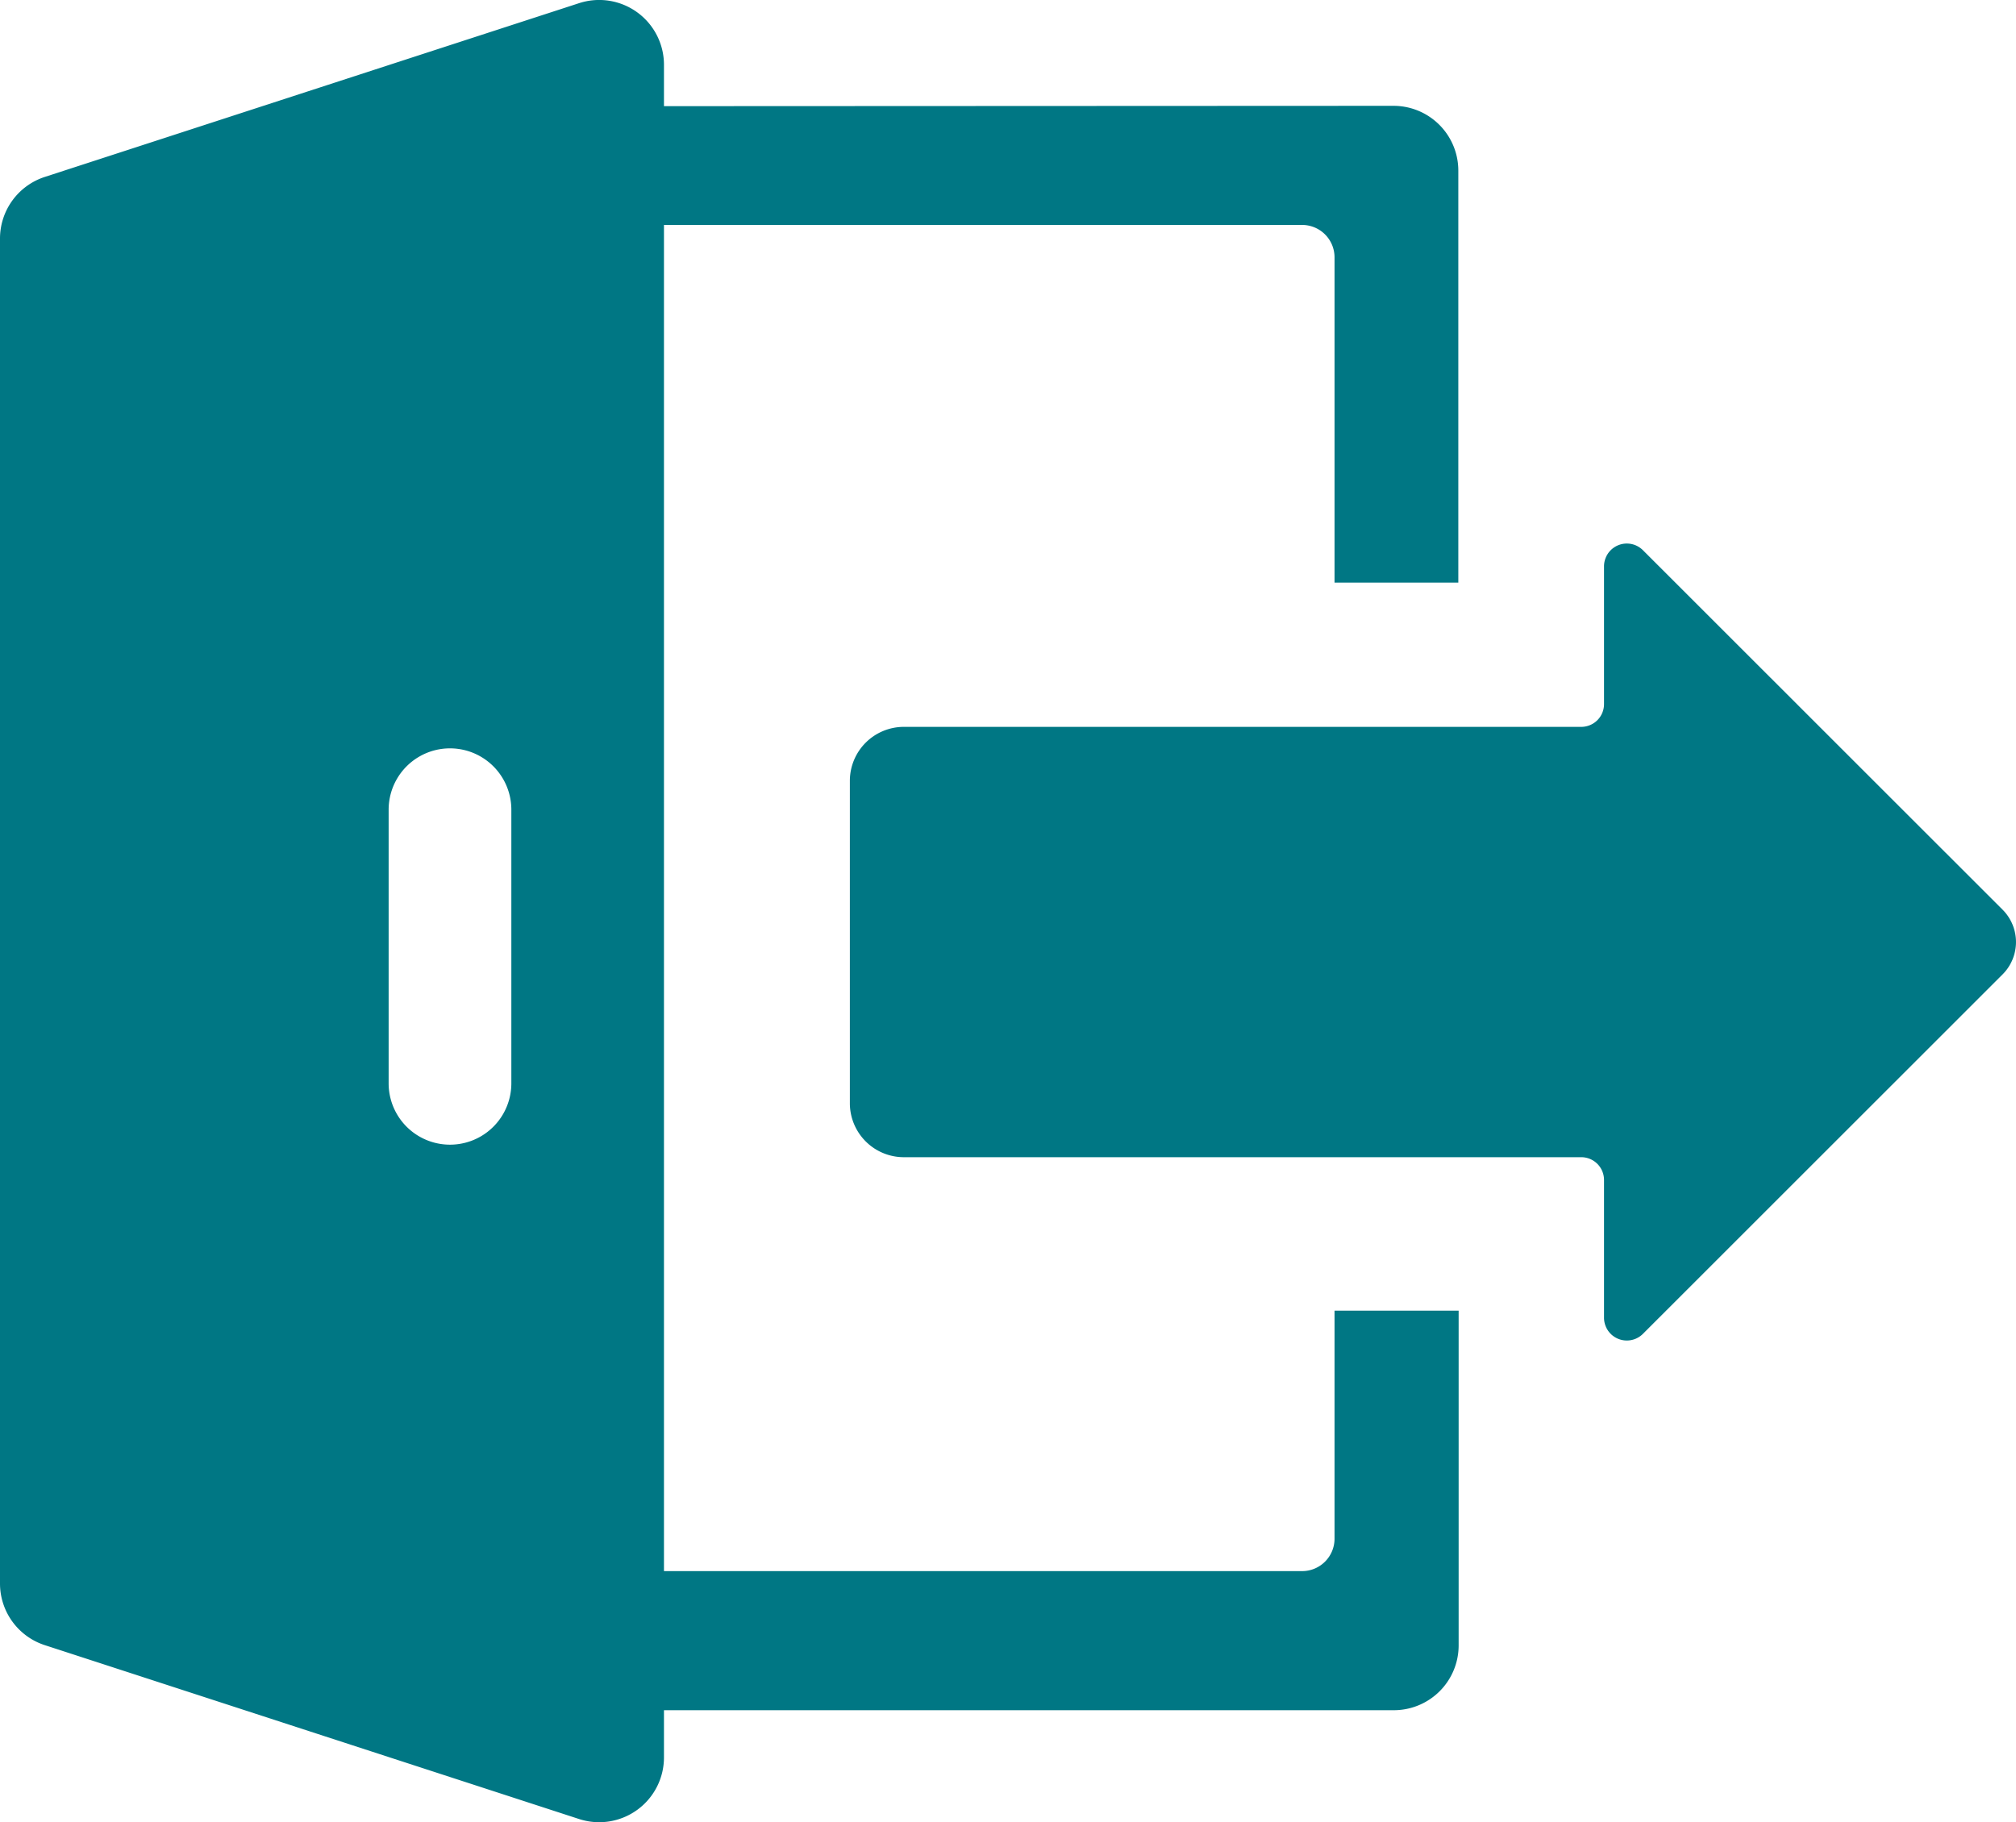 <svg xmlns="http://www.w3.org/2000/svg" xmlns:xlink="http://www.w3.org/1999/xlink" width="18.664" height="16.874" viewBox="0 0 18.664 16.874"><defs><style>.a{fill:none;}.b{clip-path:url(#a);}.c{fill:#007784;}</style><clipPath id="a"><rect class="a" width="18.664" height="16.873"/></clipPath></defs><g class="b"><path class="c" d="M19.709,37.365l-3.33,3.329a.211.211,0,0,1-.361-.149V39.271a.211.211,0,0,0-.211-.212H9.531a.5.5,0,0,1-.495-.495V35.569a.5.5,0,0,1,.495-.495h6.276a.211.211,0,0,0,.211-.212V33.588a.211.211,0,0,1,.361-.149l3.33,3.329A.424.424,0,0,1,19.709,37.365Zm-6.186,5.227a.3.3,0,0,1-.3.3H7.315v1.288h6.757a.6.6,0,0,0,.6-.6v-3.1H13.523ZM7.315,29.326v1.1h5.908a.3.3,0,0,1,.3.3v3.012h1.146V29.923a.6.6,0,0,0-.6-.6Zm-5.731.655,4.943-1.608a.6.6,0,0,1,.788.573V44.614a.6.6,0,0,1-.788.573L1.584,43.578a.6.6,0,0,1-.416-.572V30.554A.6.6,0,0,1,1.584,29.981Zm3.182,8.394a.568.568,0,1,0,1.136,0V35.841a.568.568,0,1,0-1.136,0Z" transform="translate(-1.168 -28.343)"/></g></svg>